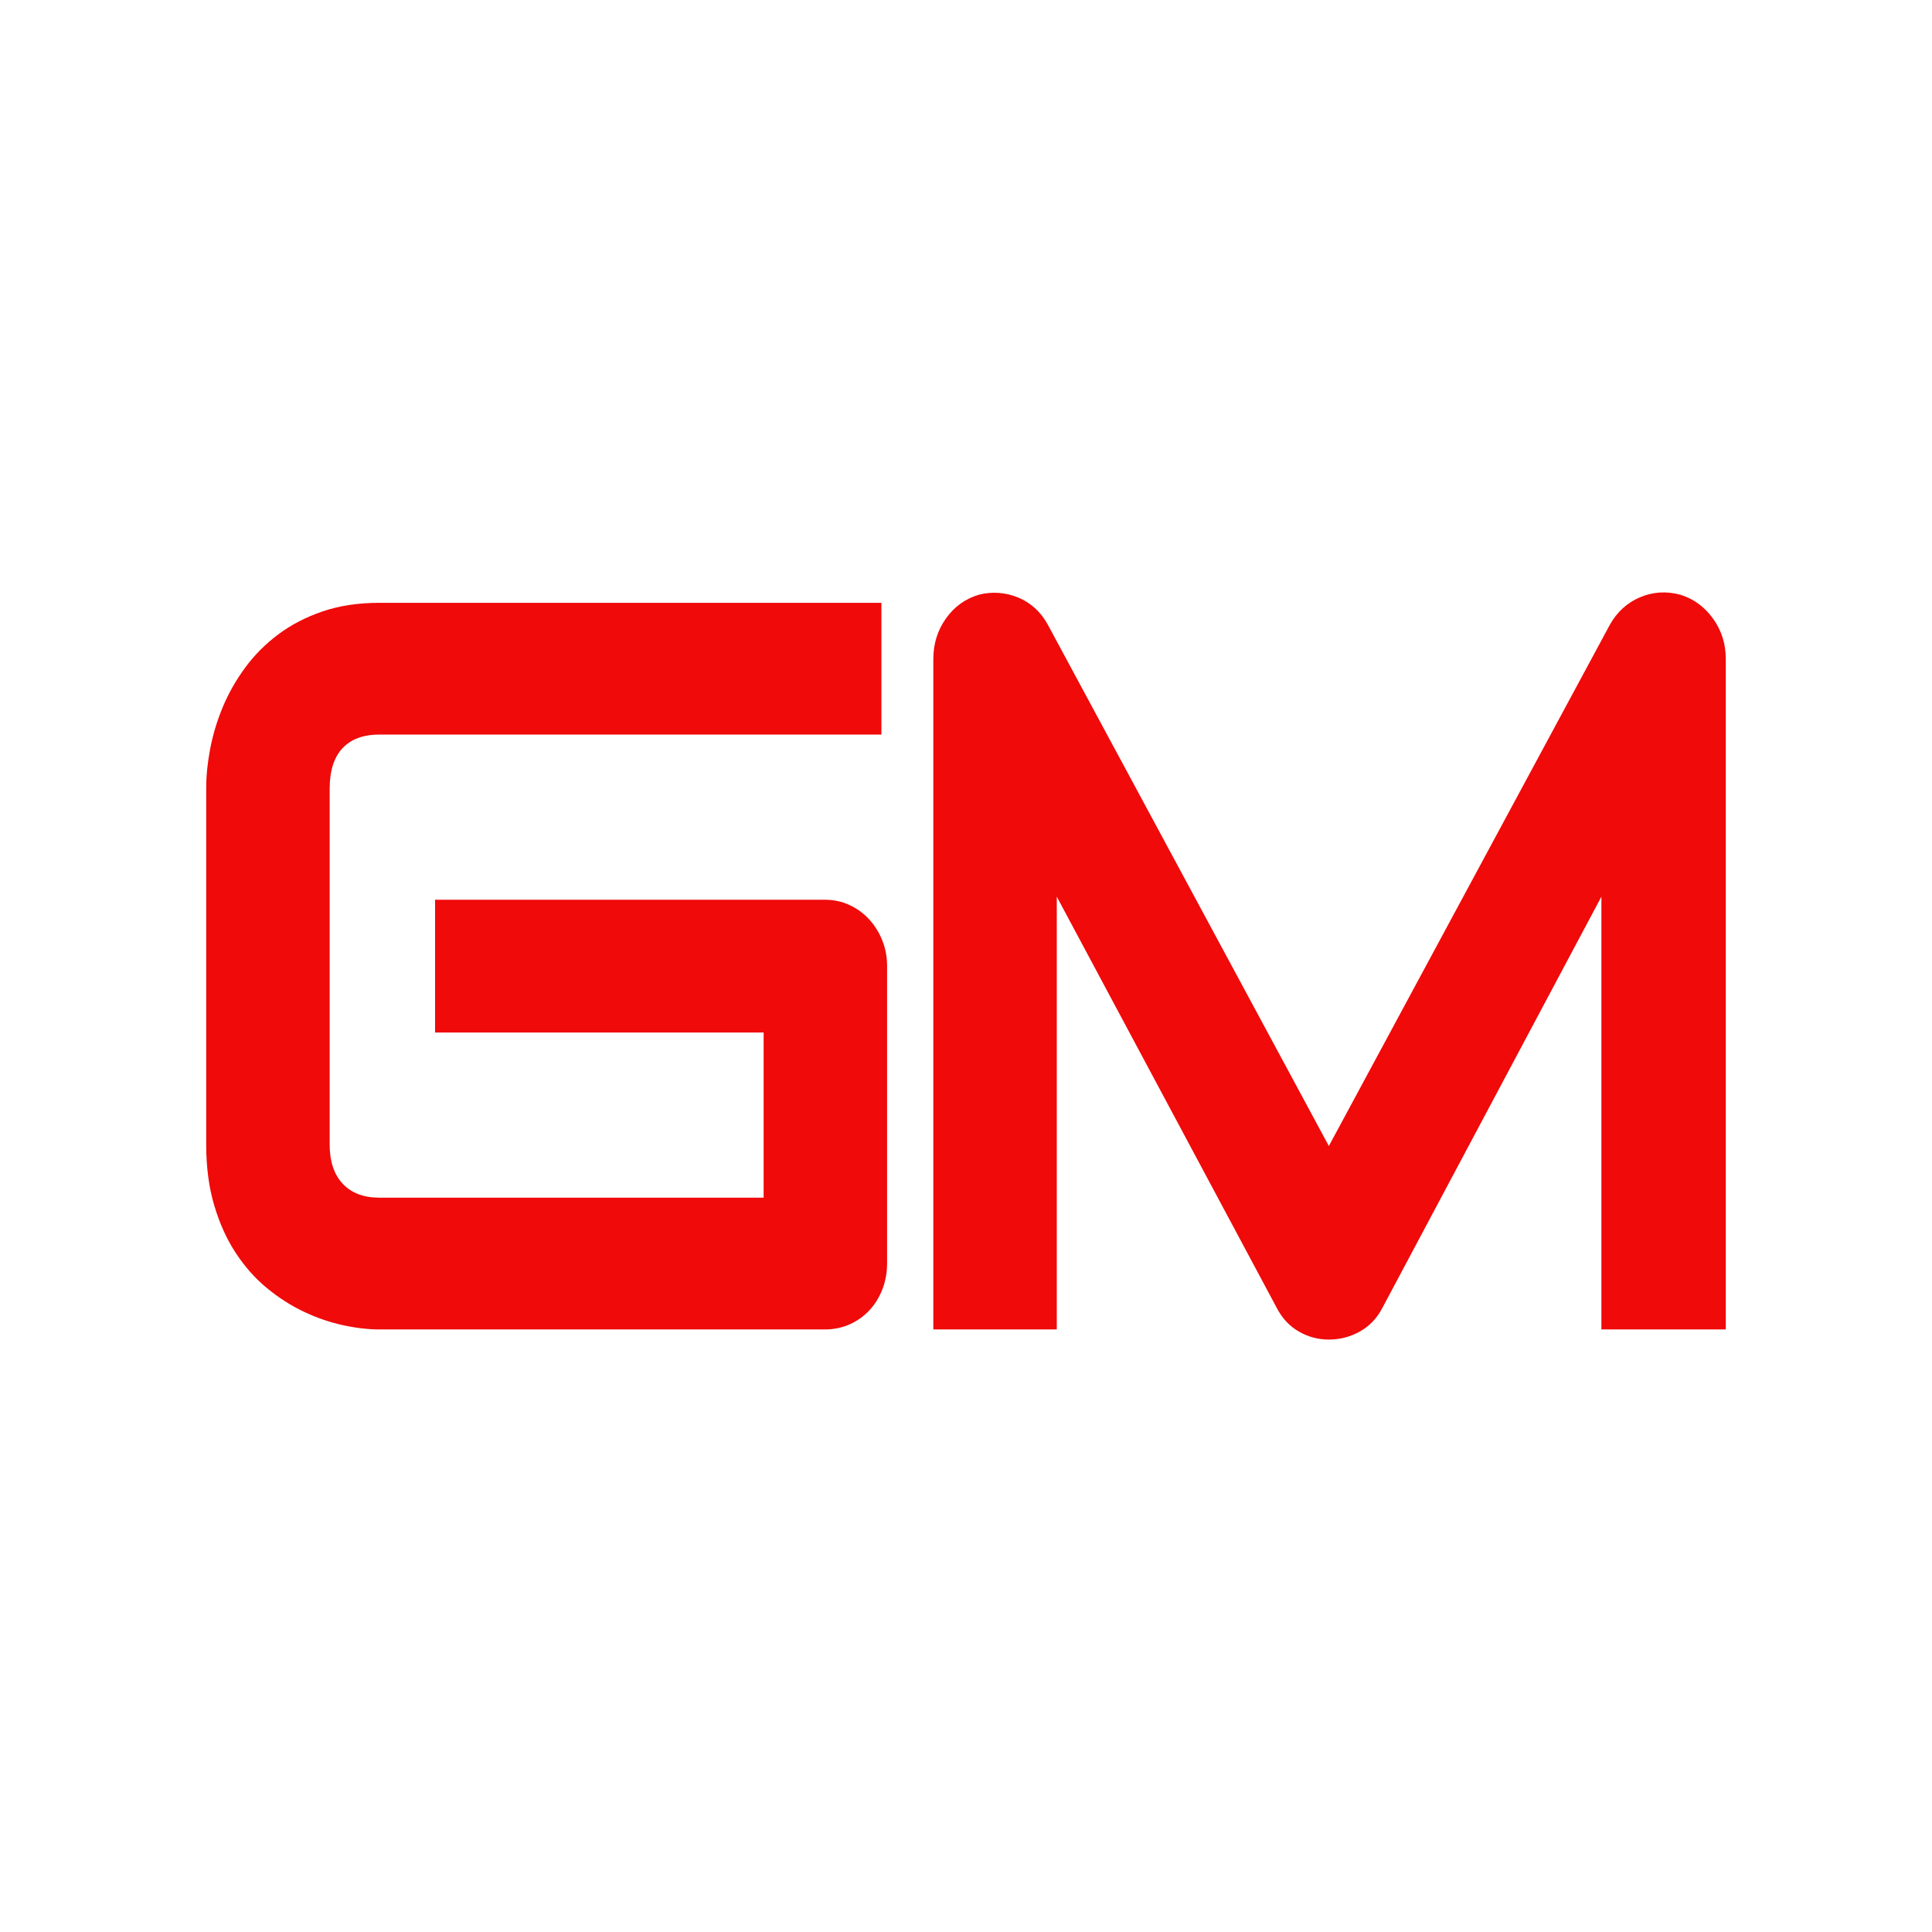 <svg xmlns="http://www.w3.org/2000/svg" 
     xmlns:xlink="http://www.w3.org/1999/xlink"
     style="isolation:isolate" 
     viewBox="0 0 512 512" width="512pt" height="512pt">

  <style>
    @media (prefers-color-scheme: dark) {
      
      path {
        fill: rgb(190, 27, 27)
      }
    }
  </style>
  <path
    d=" M 457.353 174.657 L 457.353 352.315 L 424.386 352.315 L 424.386 237.633 L 366.379 346.541 L 366.379 346.541 Q 364.237 350.703 360.4 352.85 L 360.4 352.85 L 360.4 352.85 Q 356.562 355 352.159 355 L 352.159 355 L 352.159 355 Q 347.882 355 344.168 352.85 L 344.168 352.85 L 344.168 352.85 Q 340.457 350.703 338.319 346.541 L 338.319 346.541 L 280.059 237.633 L 280.059 352.315 L 247.341 352.315 L 247.341 174.657 L 247.341 174.657 Q 247.341 168.614 250.676 163.914 L 250.676 163.914 L 250.676 163.914 Q 254.01 159.213 259.419 157.601 L 259.419 157.601 L 259.419 157.601 Q 262.065 156.928 264.706 157.13 L 264.706 157.13 L 264.706 157.13 Q 267.347 157.332 269.803 158.338 L 269.803 158.338 L 269.803 158.338 Q 272.254 159.348 274.27 161.162 L 274.27 161.162 L 274.27 161.162 Q 276.281 162.971 277.667 165.525 L 277.667 165.525 L 352.159 303.702 L 426.651 165.525 L 426.651 165.525 Q 429.545 160.421 434.642 158.275 L 434.642 158.275 L 434.642 158.275 Q 439.738 156.124 445.275 157.601 L 445.275 157.601 L 445.275 157.601 Q 450.557 159.213 453.955 163.914 L 453.955 163.914 L 453.955 163.914 Q 457.353 168.614 457.353 174.657 L 457.353 174.657 Z "
    fill="rgb(240,10,10)" />
  <path
      d=" M 235.089 256.031 L 235.089 334.725 L 235.089 334.725 Q 235.089 338.483 233.83 341.706 L 233.83 341.706 L 233.83 341.706 Q 232.571 344.93 230.369 347.278 L 230.369 347.278 L 230.369 347.278 Q 228.167 349.63 225.15 350.973 L 225.15 350.973 L 225.15 350.973 Q 222.128 352.315 218.604 352.315 L 218.604 352.315 L 100.576 352.315 L 100.576 352.315 Q 96.045 352.315 90.822 351.175 L 90.822 351.175 L 90.822 351.175 Q 85.603 350.03 80.506 347.615 L 80.506 347.615 L 80.506 347.615 Q 75.41 345.199 70.753 341.37 L 70.753 341.37 L 70.753 341.37 Q 66.1 337.544 62.512 332.103 L 62.512 332.103 L 62.512 332.103 Q 58.924 326.666 56.786 319.483 L 56.786 319.483 L 56.786 319.483 Q 54.647 312.299 54.647 303.302 L 54.647 303.302 L 54.647 208.765 L 54.647 208.765 Q 54.647 203.93 55.717 198.358 L 55.717 198.358 L 55.717 198.358 Q 56.786 192.782 59.051 187.345 L 59.051 187.345 L 59.051 187.345 Q 61.316 181.908 64.967 176.938 L 64.967 176.938 L 64.967 176.938 Q 68.614 171.968 73.711 168.143 L 73.711 168.143 L 73.711 168.143 Q 78.807 164.314 85.476 162.033 L 85.476 162.033 L 85.476 162.033 Q 92.145 159.752 100.576 159.752 L 100.576 159.752 L 233.58 159.752 L 233.58 194.663 L 100.576 194.663 L 100.576 194.663 Q 94.156 194.663 90.763 198.291 L 90.763 198.291 L 90.763 198.291 Q 87.365 201.914 87.365 209.034 L 87.365 209.034 L 87.365 303.302 L 87.365 303.302 Q 87.365 310.014 90.822 313.709 L 90.822 313.709 L 90.822 313.709 Q 94.283 317.4 100.576 317.4 L 100.576 317.4 L 202.372 317.4 L 202.372 273.622 L 115.299 273.622 L 115.299 238.441 L 218.604 238.441 L 218.604 238.441 Q 222.128 238.441 225.15 239.851 L 225.15 239.851 L 225.15 239.851 Q 228.167 241.261 230.369 243.676 L 230.369 243.676 L 230.369 243.676 Q 232.571 246.096 233.83 249.252 L 233.83 249.252 L 233.83 249.252 Q 235.089 252.408 235.089 256.031 L 235.089 256.031 Z "
      fill="rgb(240,10,10)" />


</svg>
